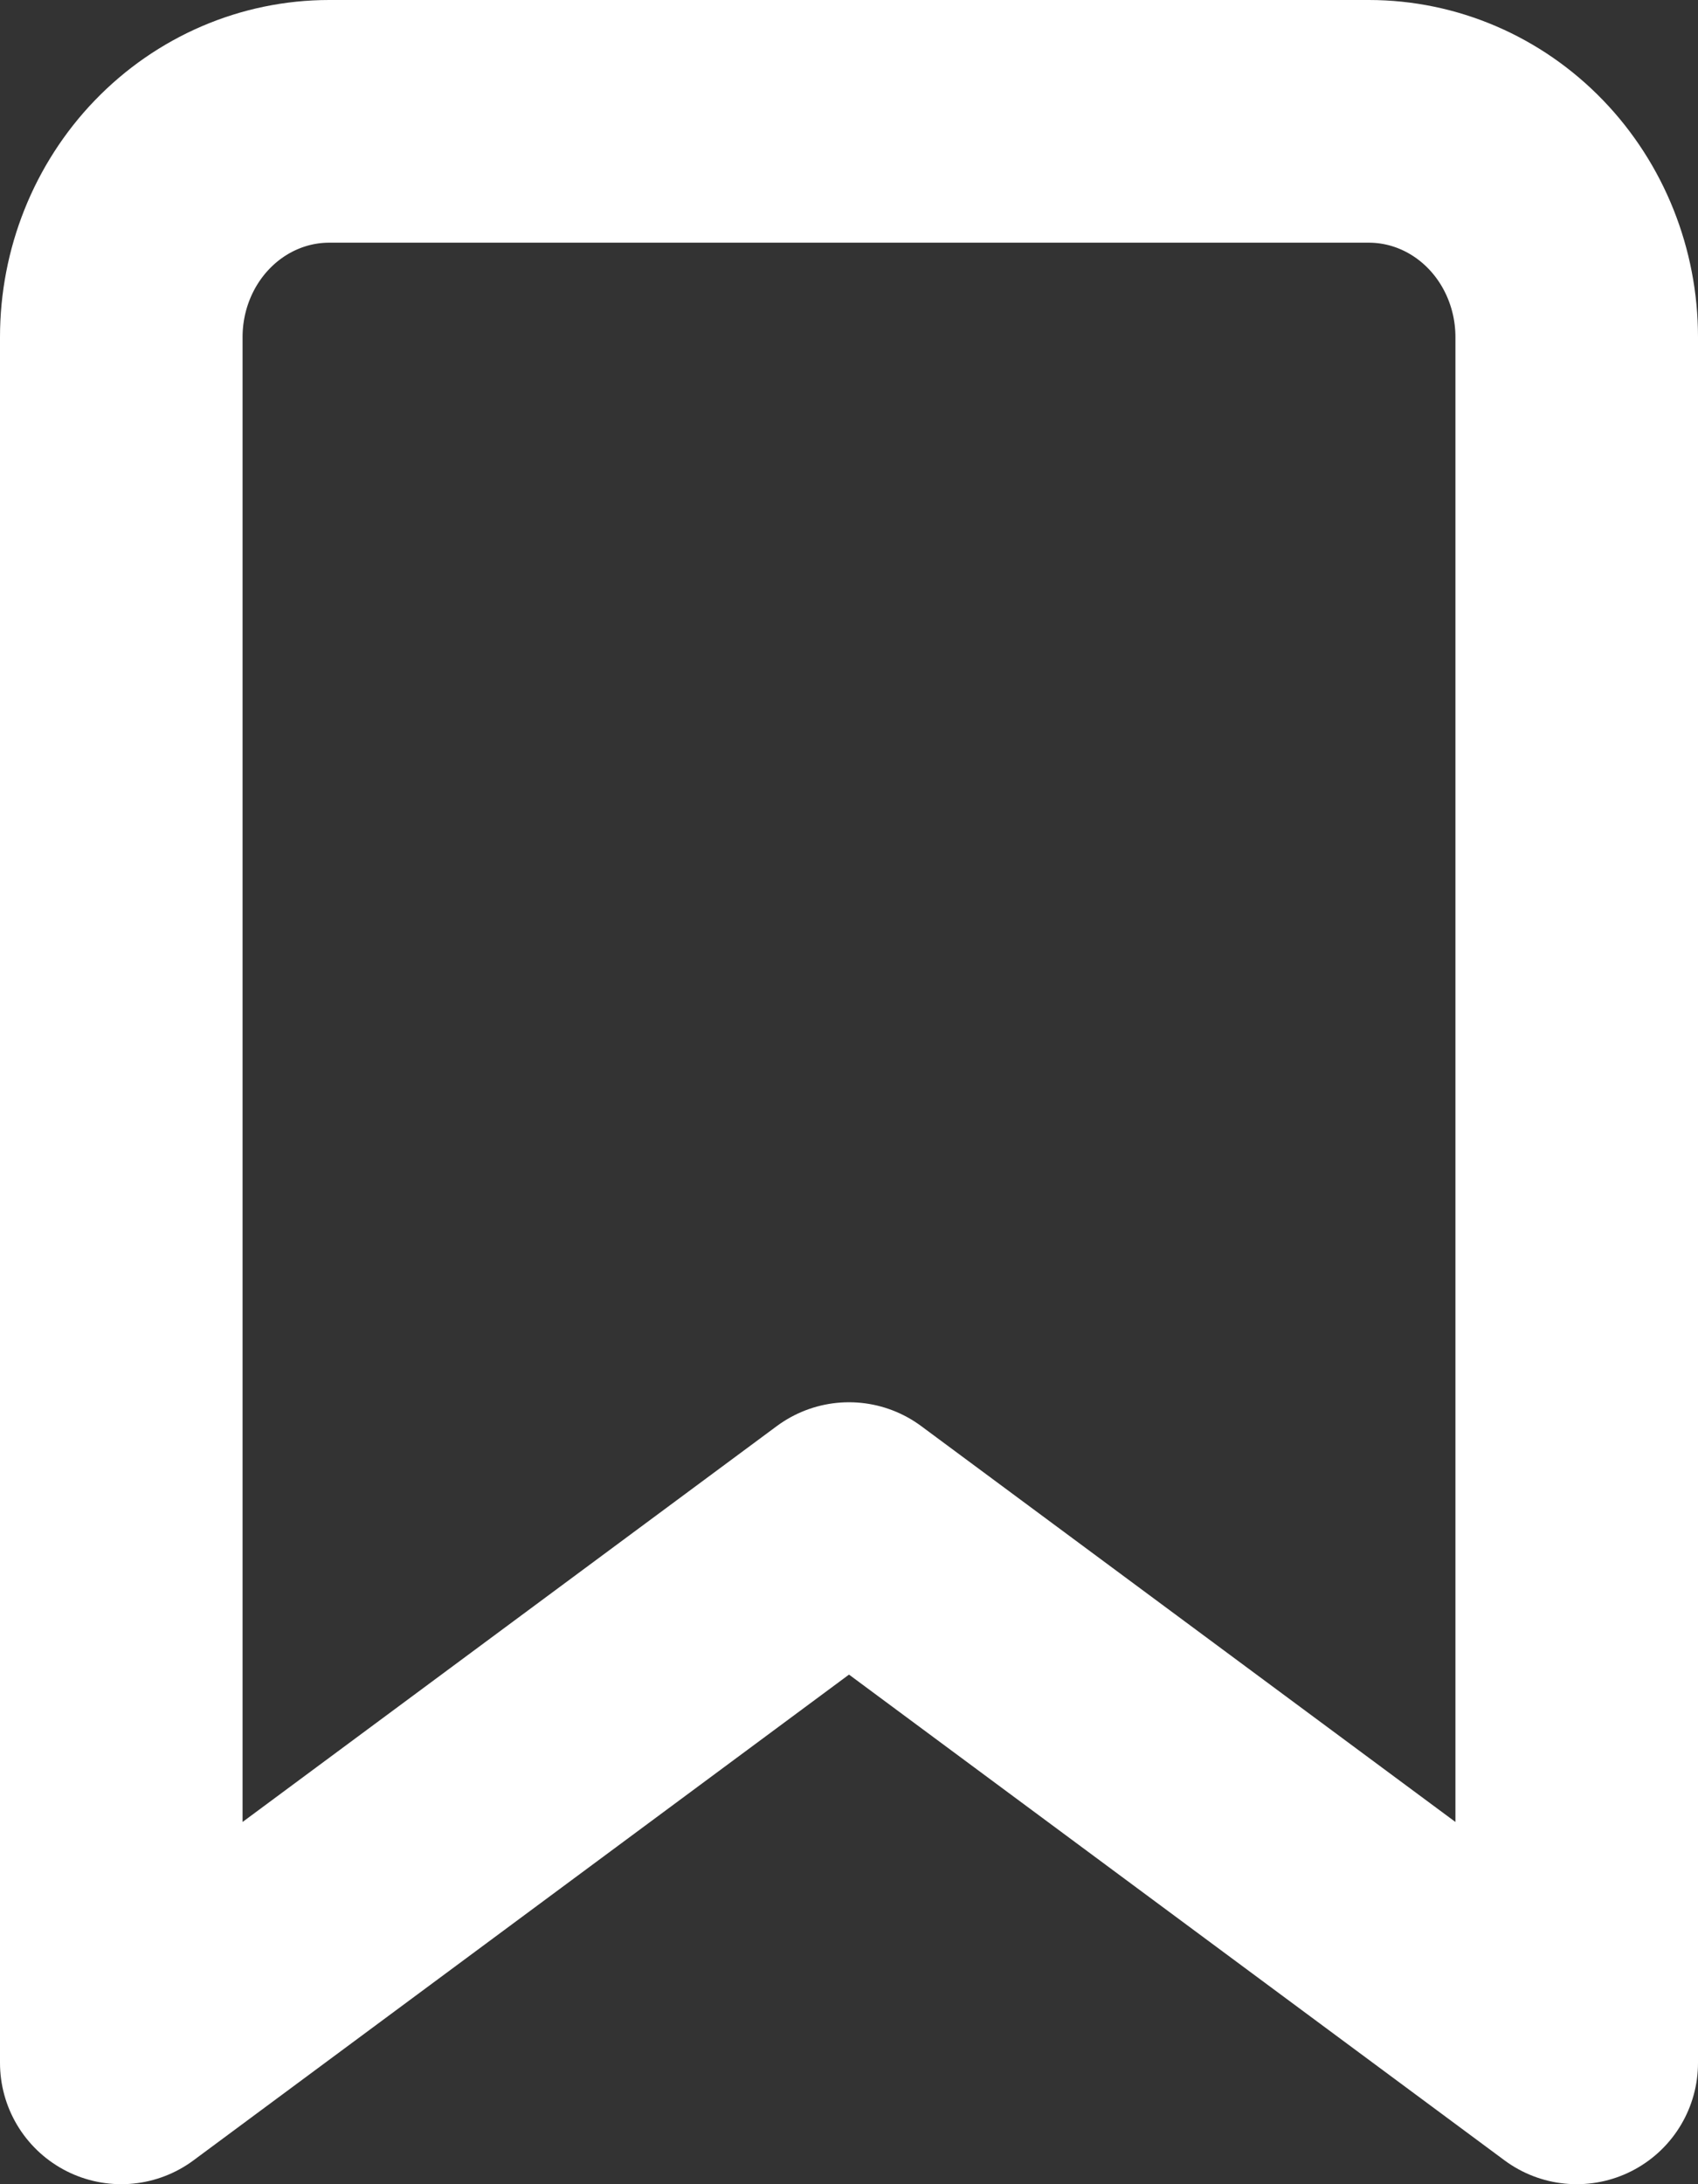 <svg width="14" height="18" viewBox="0 0 14 18" fill="none" xmlns="http://www.w3.org/2000/svg">
<rect x="0" y="0" width="14" height="18" fill="#333333" stroke="none"/>
<path d="M13 17L7 12.556L1 17V2.778C1 2.306 1.181 1.854 1.502 1.521C1.824 1.187 2.26 1 2.714 1H11.286C11.74 1 12.176 1.187 12.498 1.521C12.819 1.854 13 2.306 13 2.778V17Z" stroke="white" stroke-width="2" stroke-linecap="round" stroke-linejoin="round"/>
</svg>
